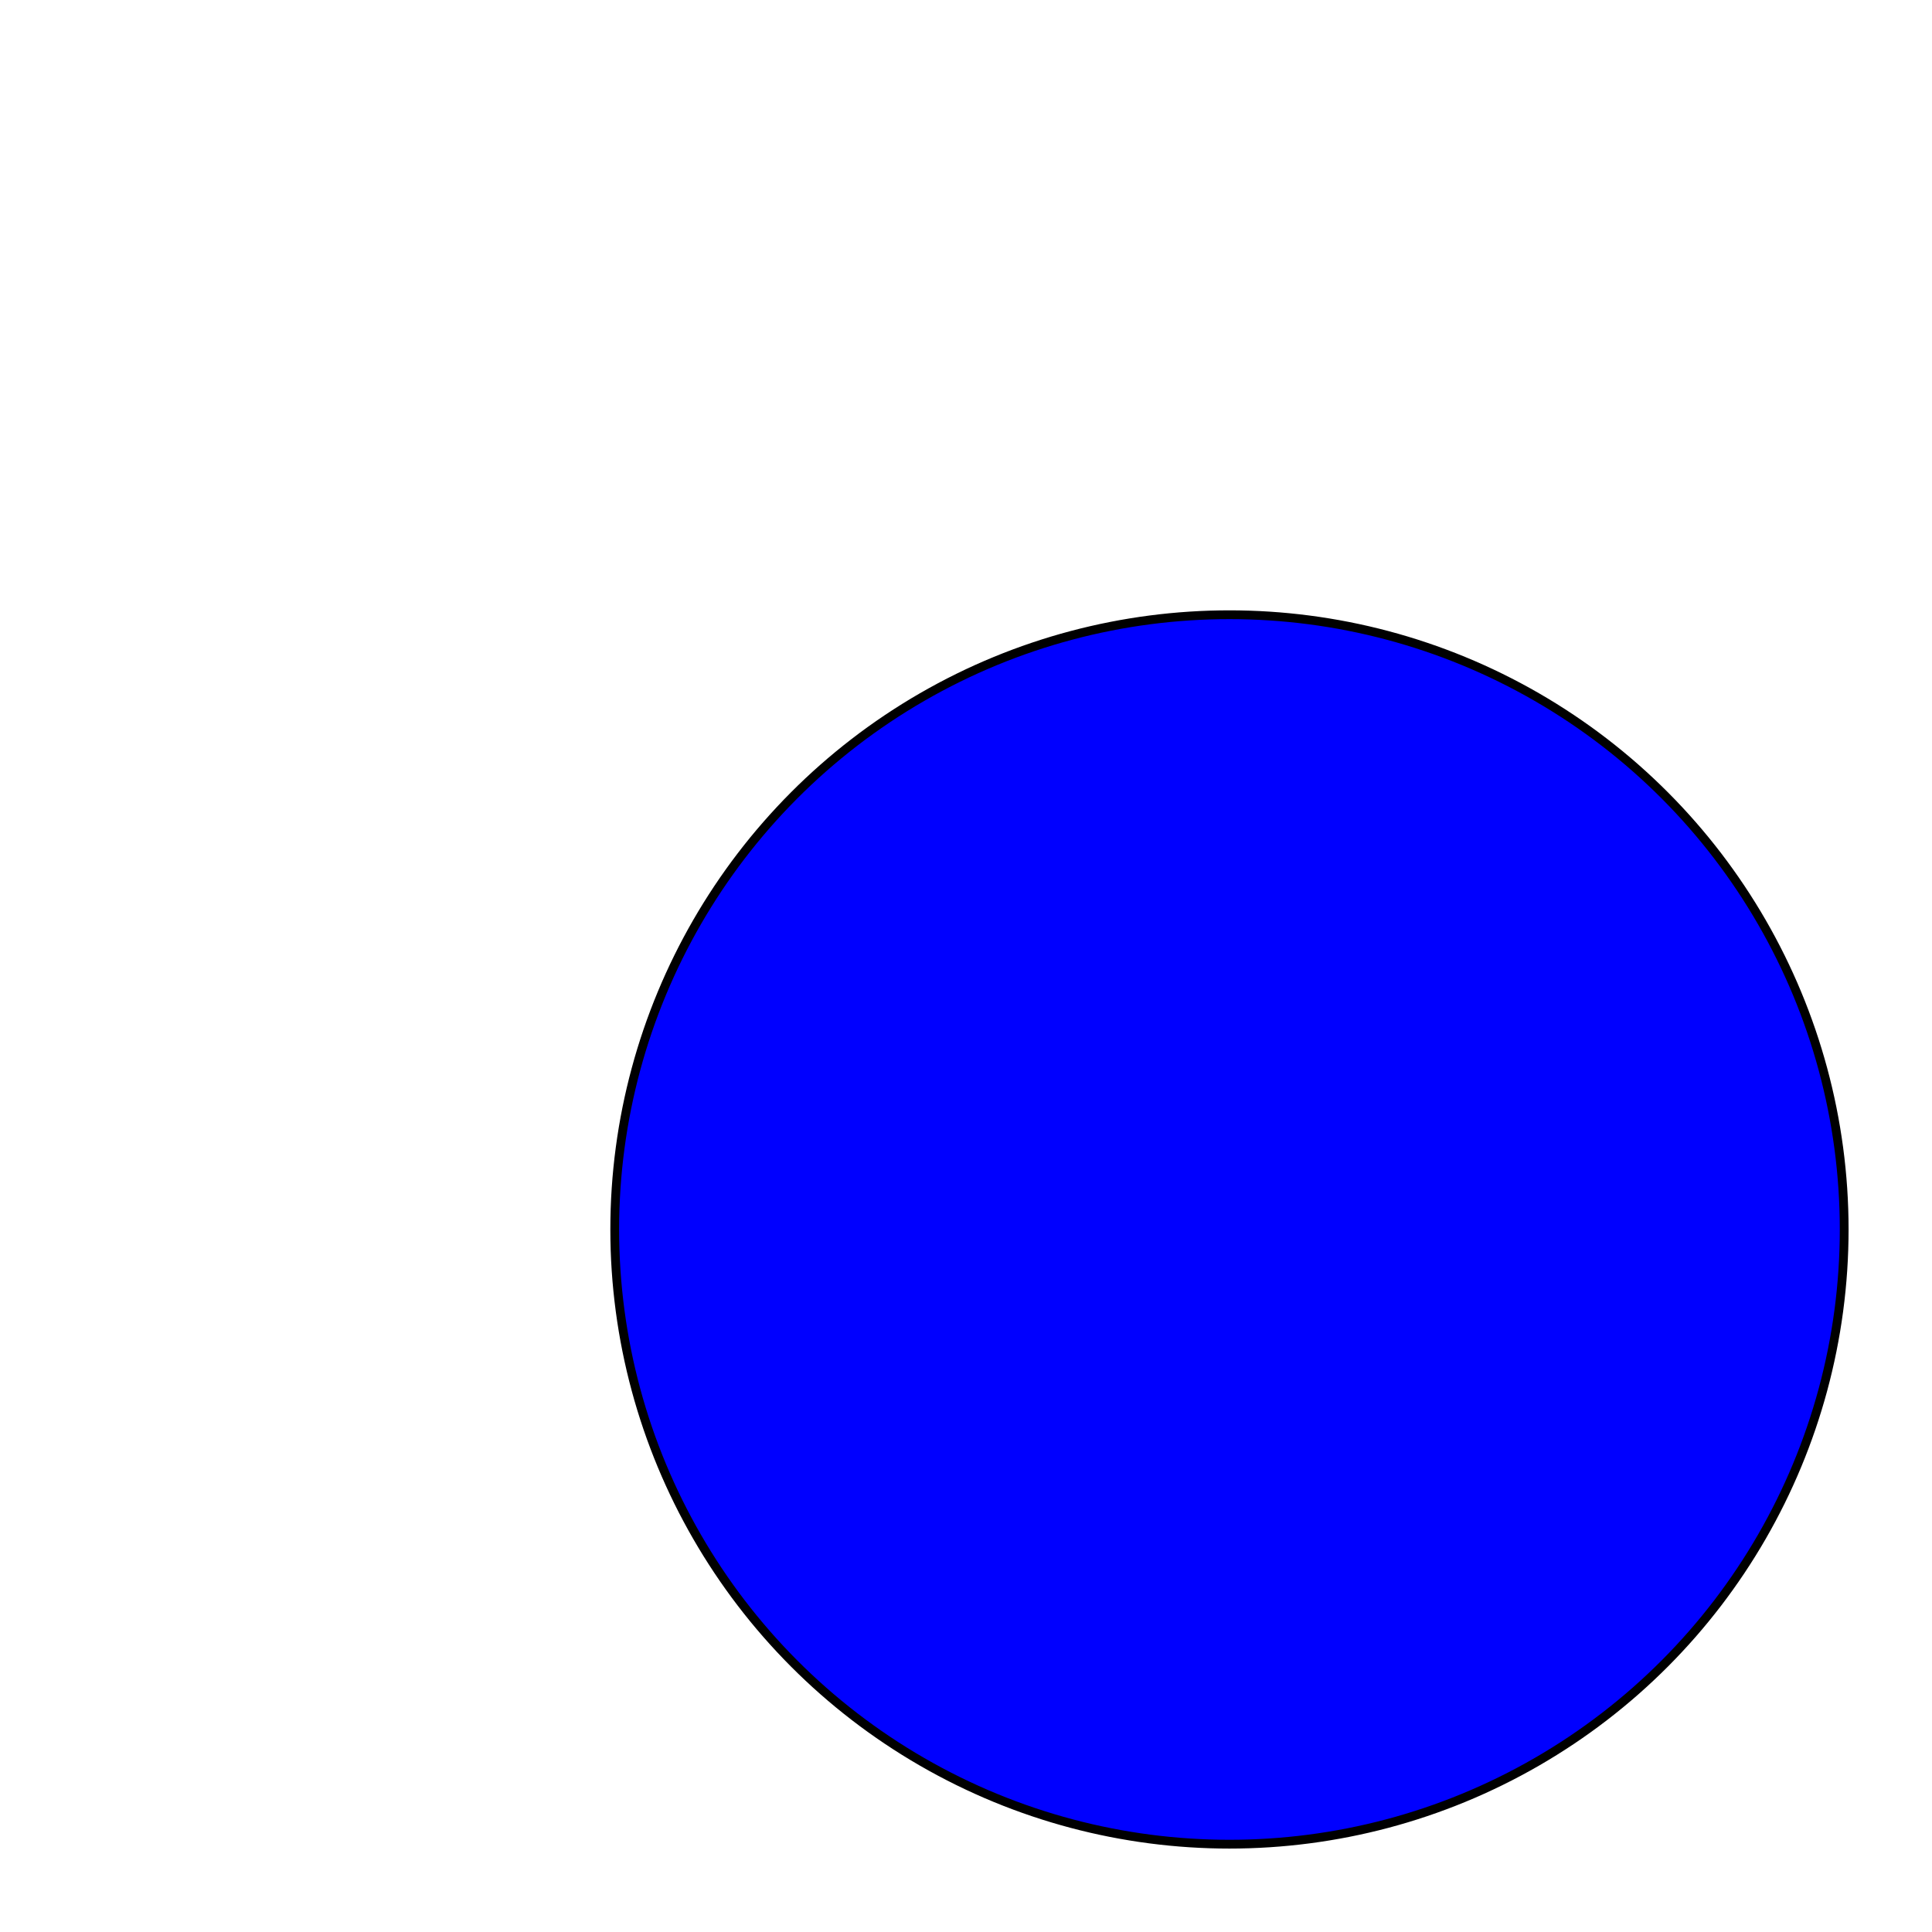 <?xml version="1.0"?>
<!DOCTYPE svg PUBLIC "-//W3C//DTD SVG 1.1//EN"
  "http://www.w3.org/Graphics/SVG/1.1/DTD/svg11.dtd">
 
<svg xmlns="http://www.w3.org/2000/svg" width="2200" height="2200">
  <circle cx="1400" cy="1400" r="700" stroke="black"
    stroke-width="10" fill="blue" />
</svg>